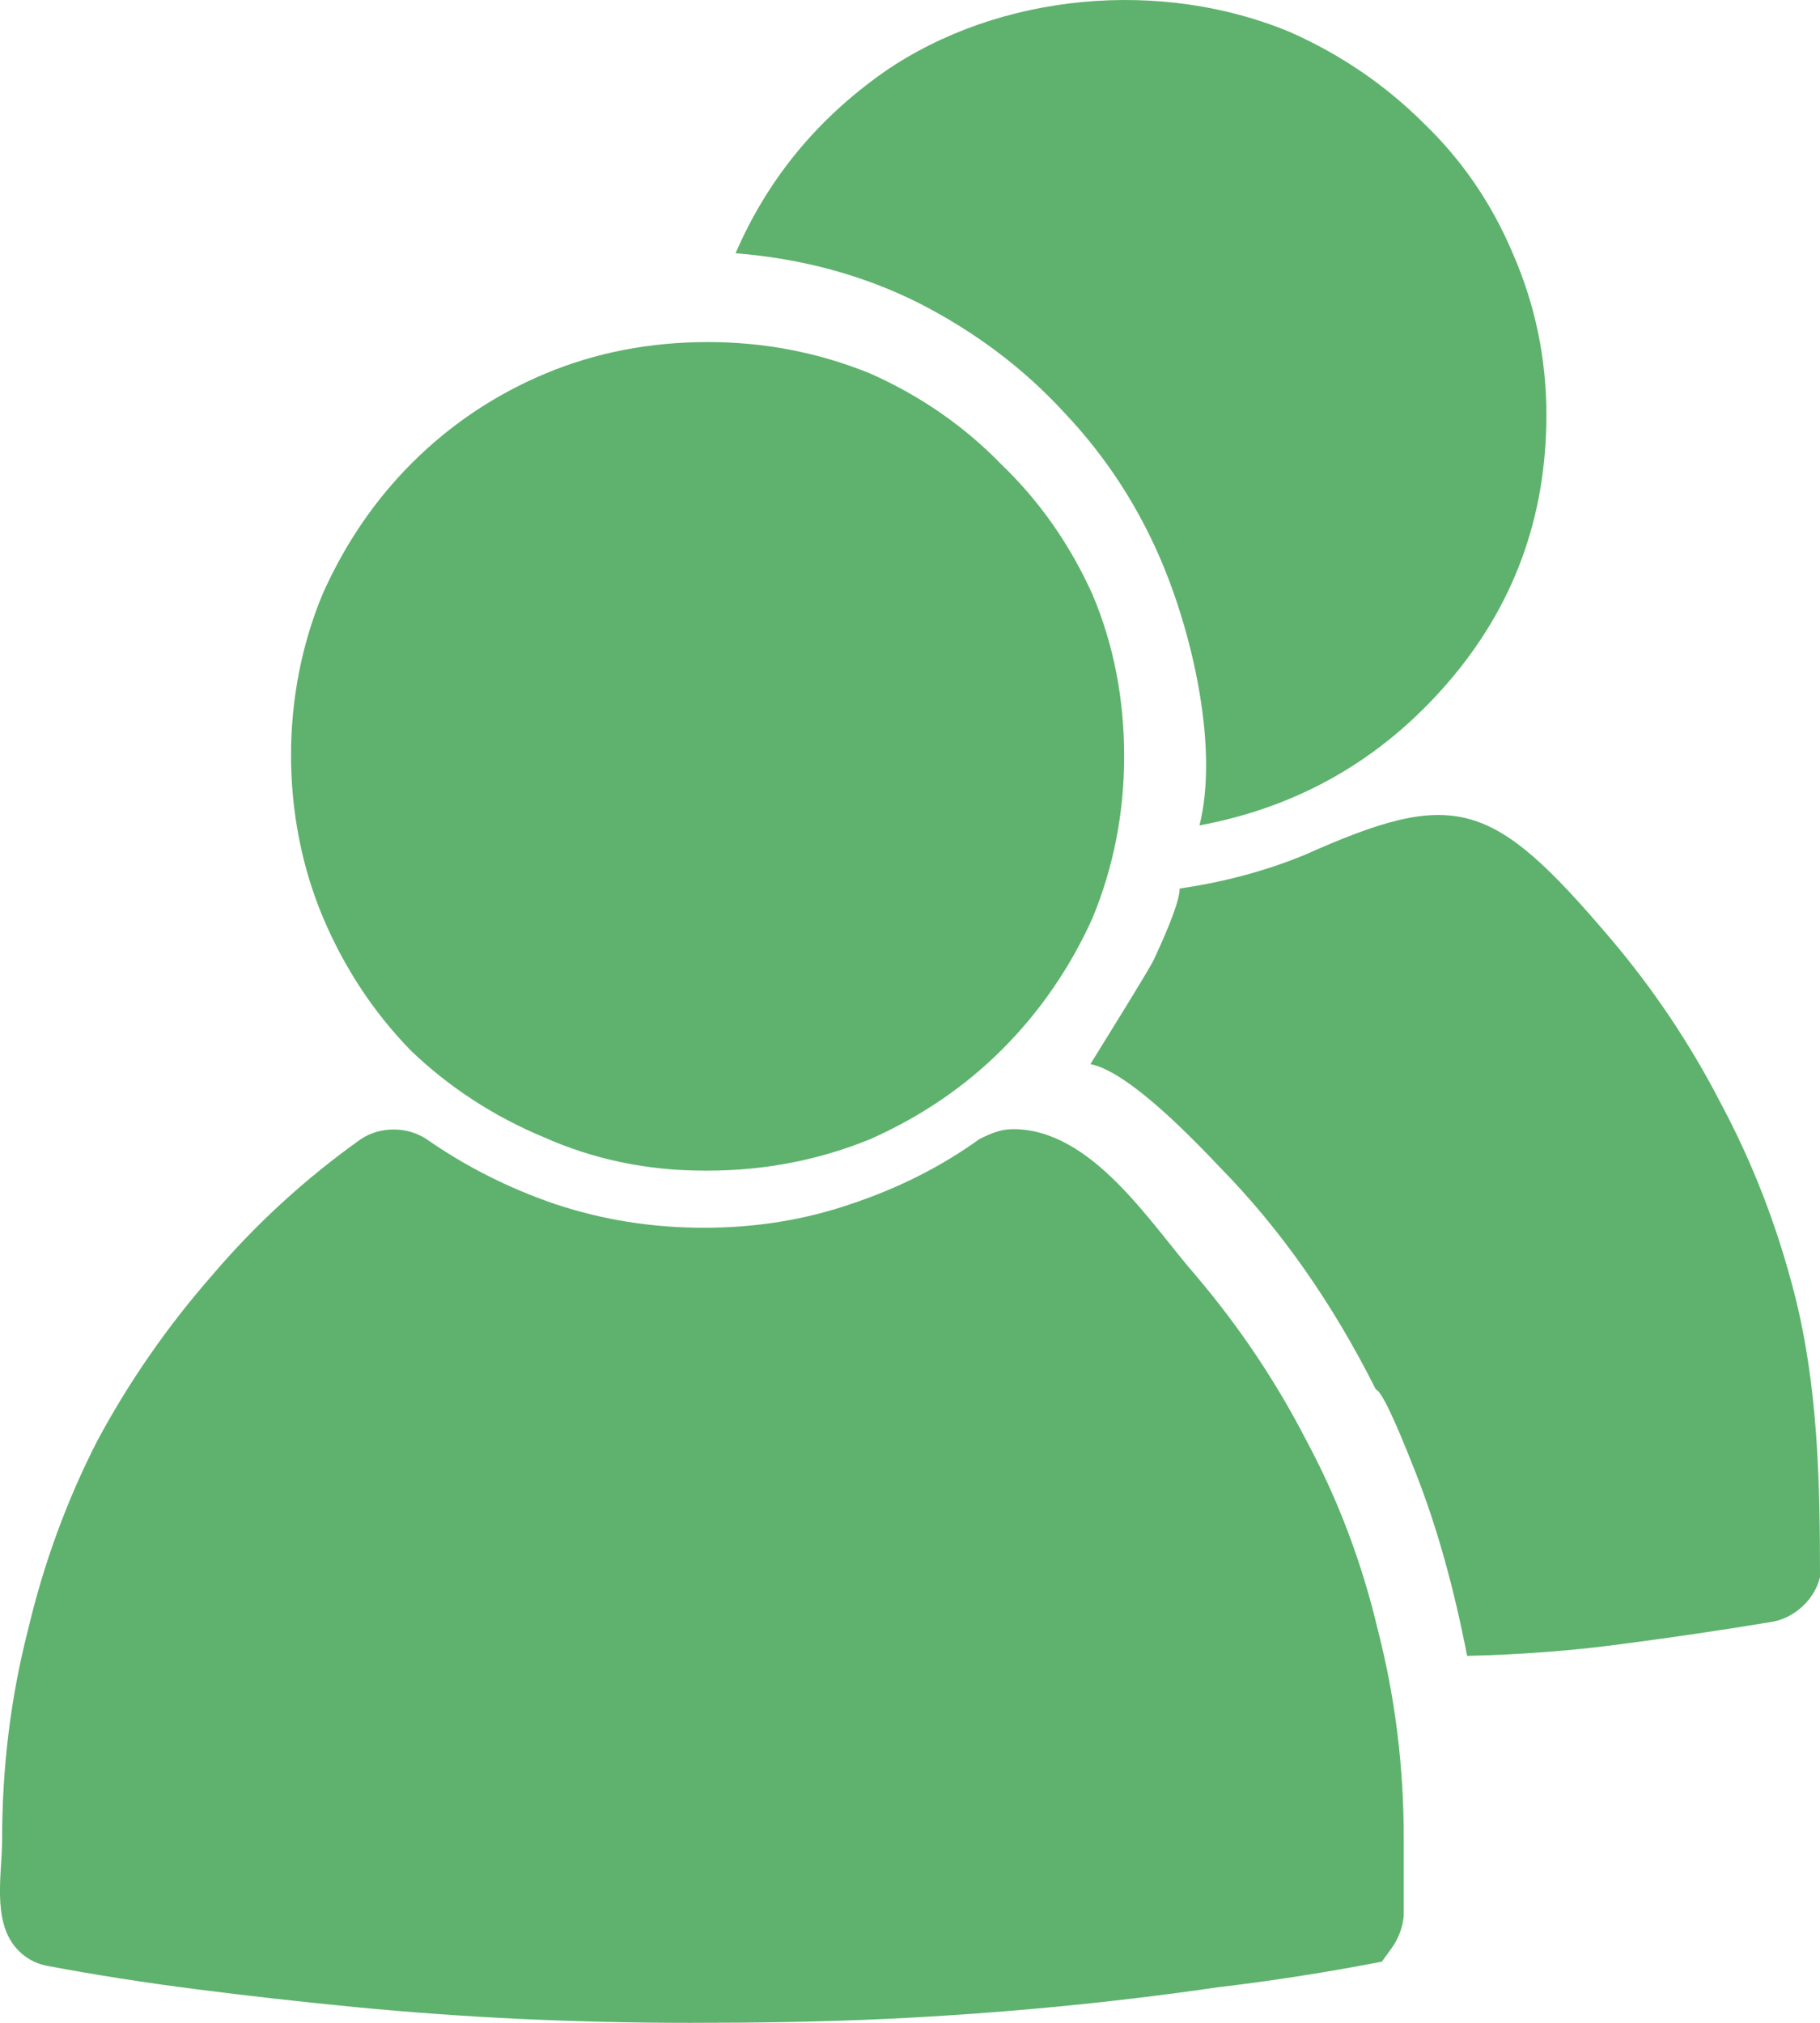 <svg width="18" height="20" viewBox="0 0 18 20" fill="none" xmlns="http://www.w3.org/2000/svg">
<path d="M10.02 11.164C9.895 11.164 9.796 11.208 9.687 11.262C9.308 11.535 8.883 11.749 8.413 11.905C7.955 12.062 7.472 12.139 6.962 12.139C6.452 12.139 5.962 12.062 5.491 11.905C5.034 11.749 4.609 11.535 4.217 11.262C4.027 11.136 3.759 11.136 3.57 11.262C3.021 11.652 2.531 12.101 2.099 12.608C1.655 13.115 1.276 13.661 0.962 14.246C0.662 14.831 0.433 15.455 0.276 16.119C0.106 16.782 0.021 17.471 0.021 18.186C0.021 18.52 -0.08 18.982 0.158 19.259C0.237 19.35 0.335 19.408 0.453 19.434C0.936 19.525 1.433 19.603 1.943 19.668C2.452 19.733 2.975 19.792 3.511 19.844C4.047 19.896 4.589 19.935 5.138 19.961C5.7 19.987 6.262 20 6.825 20C7.472 20 8.119 19.991 8.766 19.961C9.315 19.935 9.863 19.896 10.412 19.844C10.961 19.792 11.504 19.727 12.04 19.649C12.589 19.584 13.131 19.499 13.667 19.395C13.667 19.395 13.7 19.35 13.765 19.259C13.83 19.168 13.87 19.064 13.883 18.947C13.883 18.687 13.883 18.427 13.883 18.166C13.883 17.464 13.798 16.782 13.628 16.119C13.471 15.455 13.236 14.831 12.922 14.246C12.621 13.661 12.255 13.115 11.824 12.608C11.378 12.097 10.801 11.164 10.02 11.164ZM6.962 11.574C6.975 11.574 6.988 11.574 7.001 11.574C7.563 11.574 8.099 11.47 8.609 11.262C9.105 11.041 9.537 10.748 9.903 10.384C10.282 10.007 10.582 9.571 10.805 9.077C11.014 8.57 11.118 8.037 11.118 7.478C11.118 6.906 11.014 6.373 10.805 5.878C10.582 5.384 10.282 4.955 9.903 4.591C9.537 4.214 9.105 3.915 8.609 3.694C8.099 3.486 7.563 3.382 7.001 3.382C6.426 3.382 5.89 3.486 5.393 3.694C4.897 3.902 4.459 4.195 4.08 4.572C3.714 4.936 3.42 5.365 3.197 5.859C2.772 6.864 2.772 8.072 3.197 9.077C3.407 9.571 3.694 10.007 4.06 10.384C4.439 10.748 4.877 11.034 5.374 11.242C5.87 11.463 6.4 11.574 6.962 11.574ZM12.902 8.453C12.523 8.609 12.112 8.72 11.667 8.785C11.667 8.889 11.582 9.123 11.412 9.487C11.368 9.586 10.779 10.526 10.785 10.521C11.046 10.573 11.471 10.911 12.059 11.535C12.661 12.146 13.177 12.881 13.608 13.739C13.661 13.752 13.791 14.025 14 14.558C14.21 15.091 14.379 15.696 14.51 16.372C15.046 16.359 15.556 16.32 16.039 16.255C16.536 16.19 17.02 16.119 17.49 16.041C17.744 16.012 17.951 15.81 18 15.592C18 14.649 17.981 13.702 17.745 12.783C17.575 12.12 17.333 11.496 17.02 10.911C16.719 10.326 16.353 9.779 15.922 9.272C14.751 7.896 14.389 7.79 12.902 8.453ZM11.863 8.161C12.844 7.978 13.661 7.51 14.314 6.756C14.968 6.002 15.294 5.118 15.294 4.103C15.294 3.544 15.183 3.011 14.961 2.504C14.752 2.01 14.458 1.581 14.079 1.217C13.7 0.84 13.262 0.541 12.765 0.32C11.49 -0.215 9.886 -0.075 8.746 0.71C8.079 1.178 7.589 1.776 7.275 2.504C7.929 2.556 8.53 2.719 9.079 2.992C9.641 3.278 10.125 3.642 10.53 4.084C10.948 4.526 11.275 5.033 11.51 5.605C11.798 6.306 12.053 7.404 11.863 8.161Z" fill="#5EB26D"/>
</svg>
